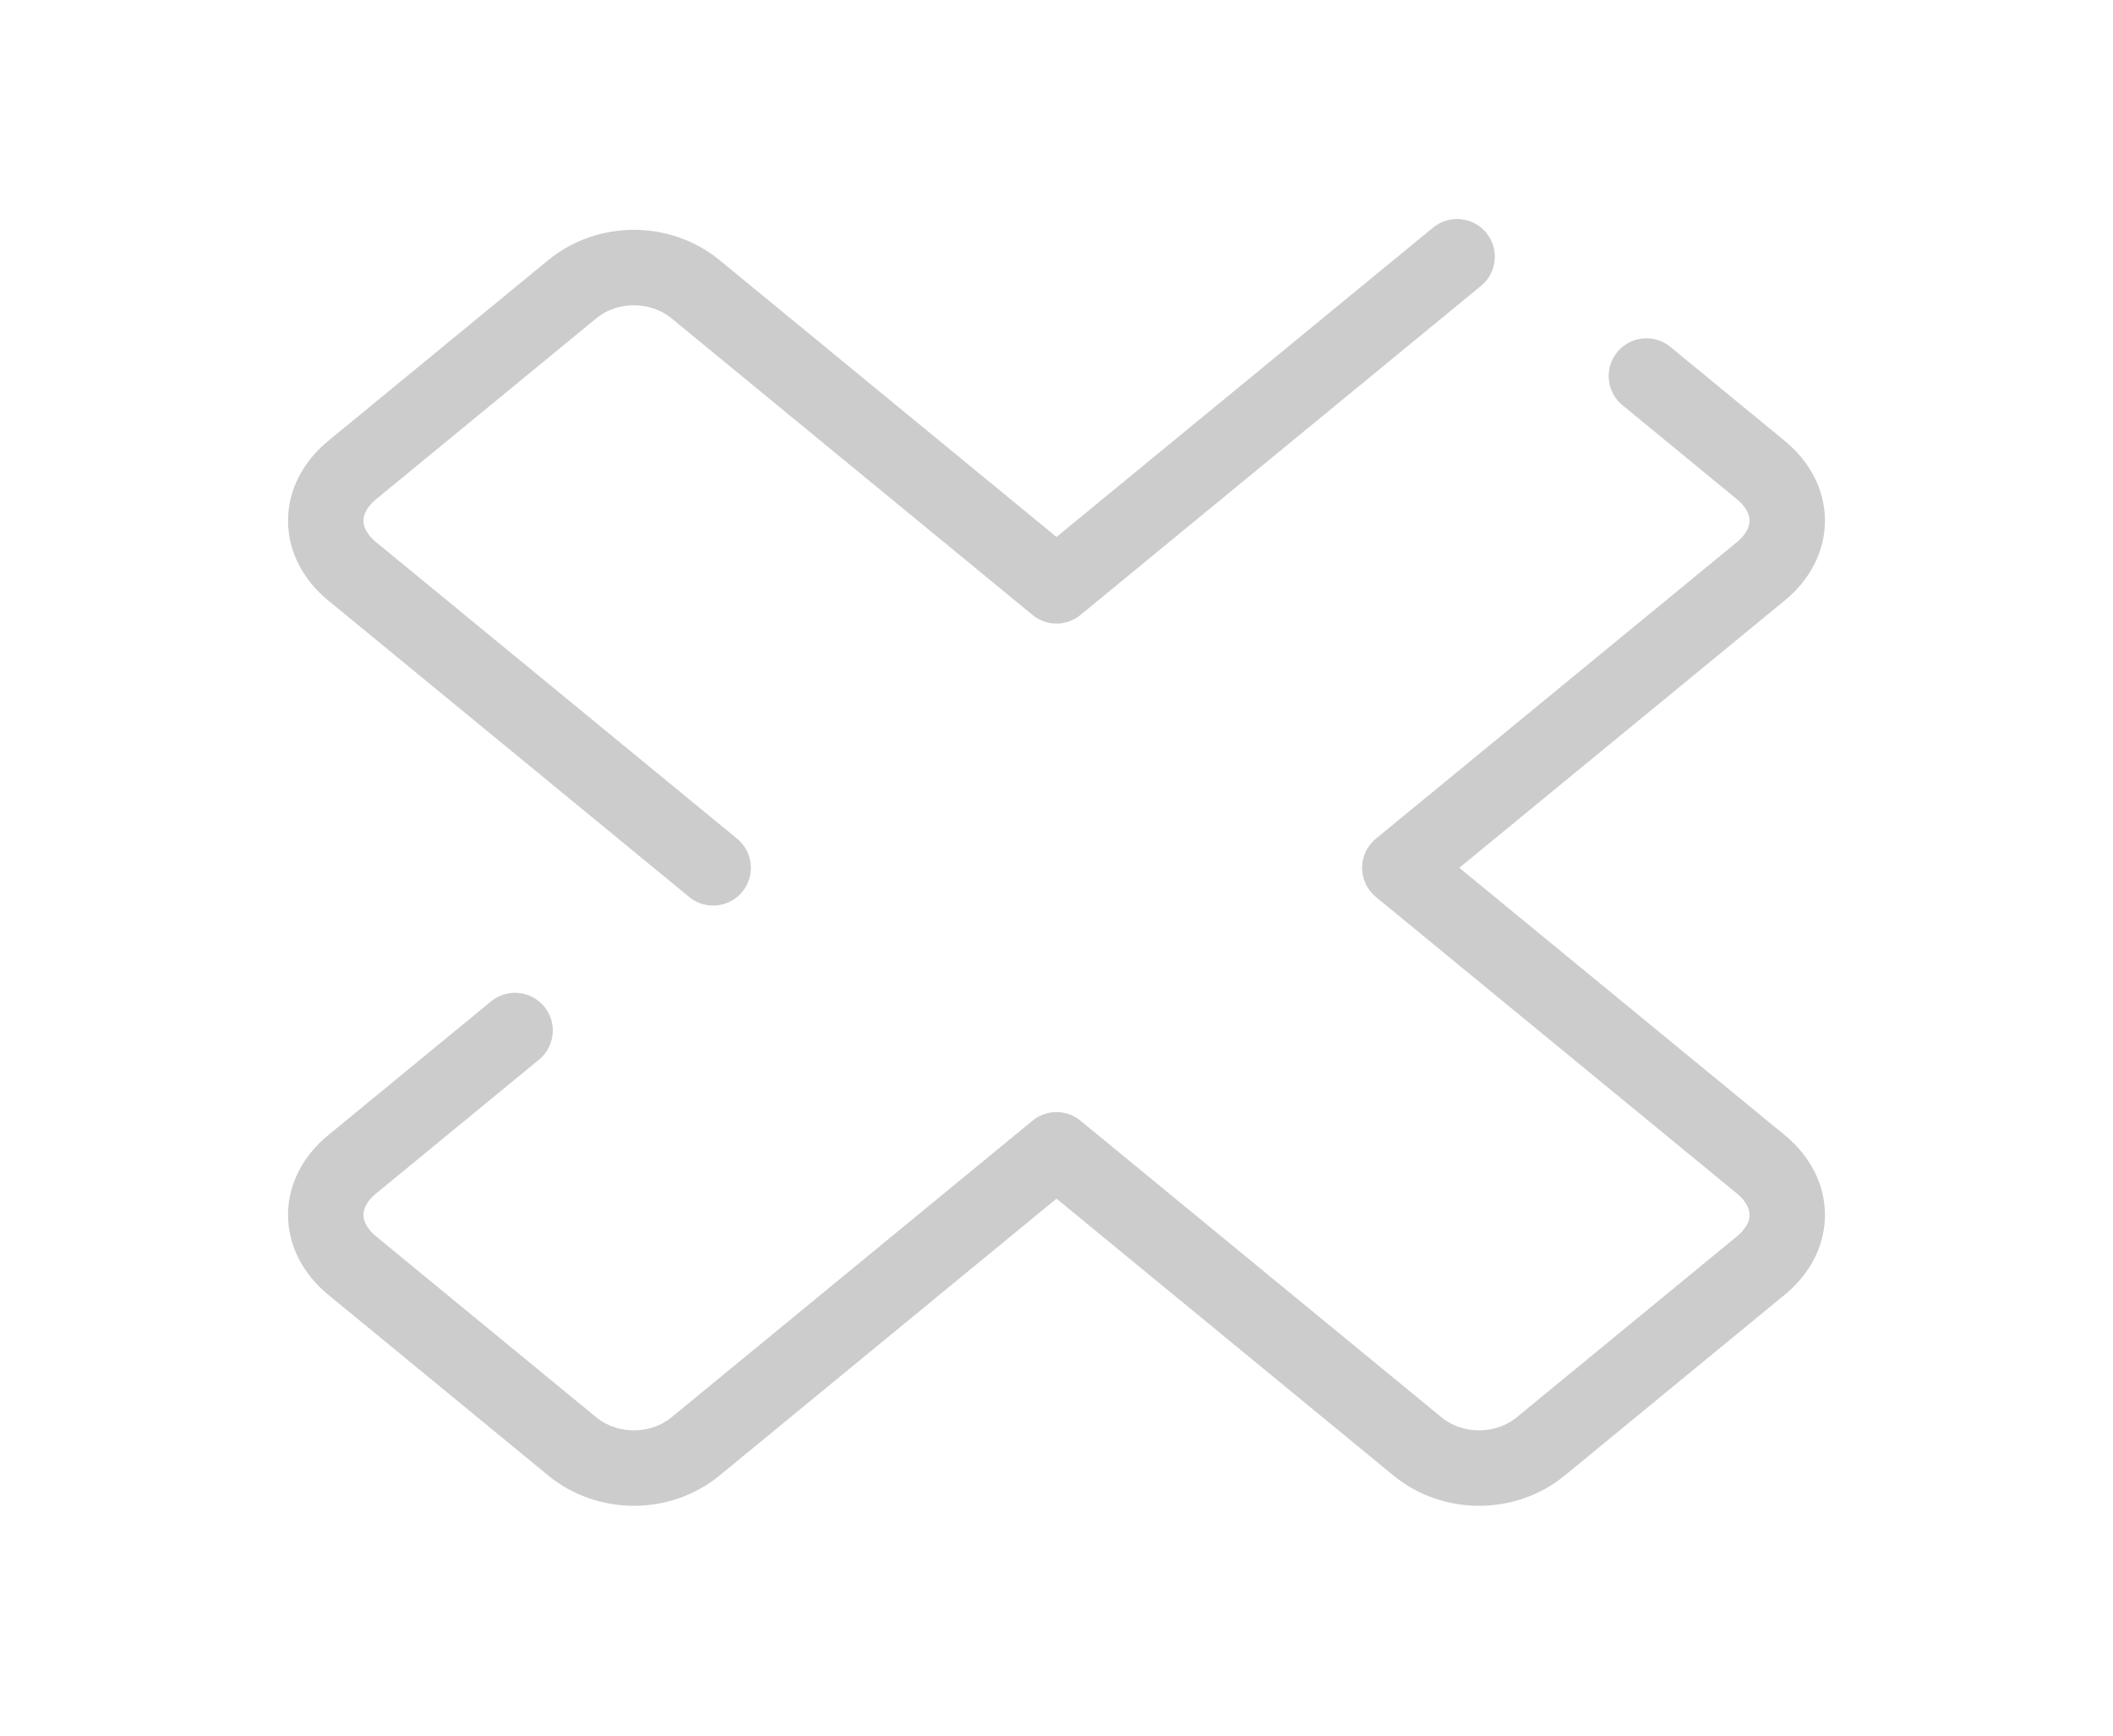 <svg width="28" height="23" viewBox="0 0 28 23" fill="none" xmlns="http://www.w3.org/2000/svg">
<path d="M6.825 13.656L4.667 15.429C4.2 15.812 4.2 16.387 4.667 16.771L7.583 19.167C8.05 19.55 8.75 19.55 9.217 19.167L14 15.237L18.783 19.167C19.25 19.55 19.95 19.55 20.417 19.167L23.333 16.771C23.8 16.387 23.8 15.812 23.333 15.429L18.55 11.5L23.333 7.571C23.8 7.187 23.8 6.612 23.333 6.229L21.817 4.983" stroke="#CCCCCC" stroke-miterlimit="10" stroke-linecap="round" stroke-linejoin="round"/>
<path d="M19.308 3.402L14 7.763L9.217 3.833C8.75 3.45 8.05 3.45 7.583 3.833L4.667 6.229C4.2 6.613 4.2 7.188 4.667 7.571L9.45 11.5" stroke="#CCCCCC" stroke-miterlimit="10" stroke-linecap="round" stroke-linejoin="round"/>
</svg>
